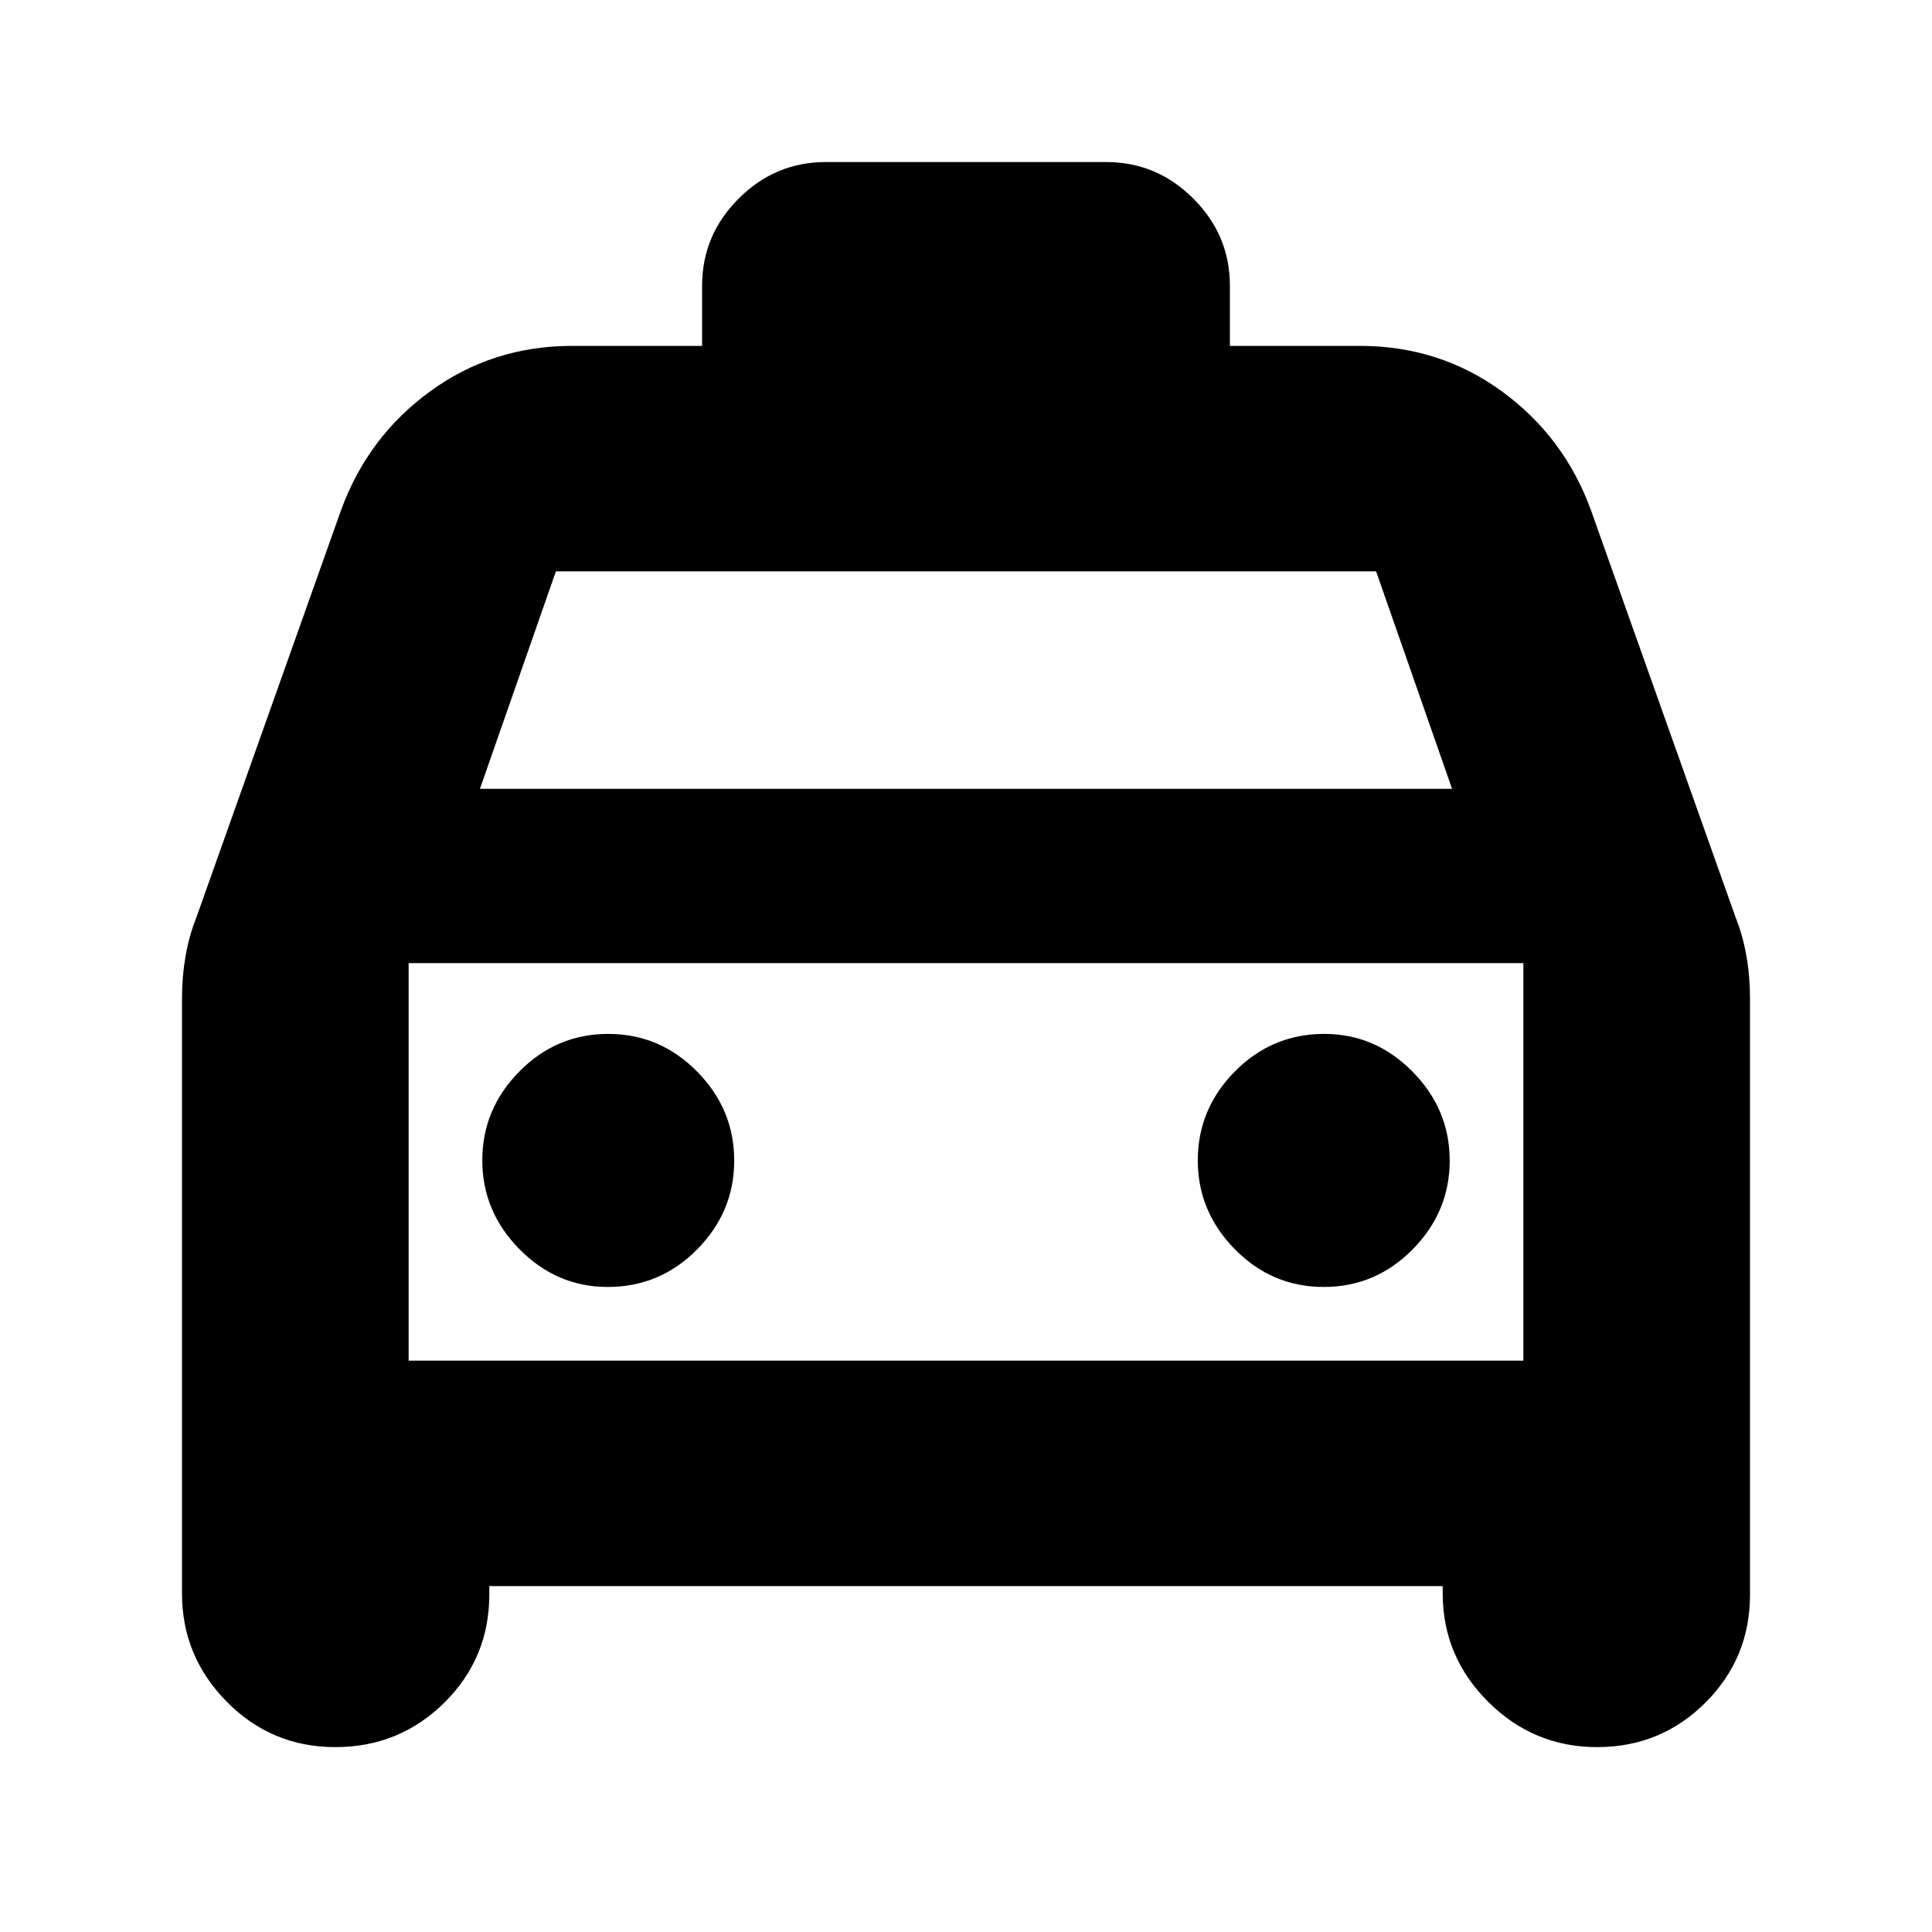 <svg xmlns="http://www.w3.org/2000/svg" height="24" viewBox="0 -960 960 960" width="24"><path d="M243.13-171.87v4.22q0 31.57-22.33 53.68-22.33 22.1-54.23 22.1-31.61 0-53.87-22.53-22.27-22.52-22.27-53.82V-464q0-10.77 1.79-20.97 1.78-10.21 5.34-19.12l71.87-202.3q13.27-36.52 44.28-59.13 31.02-22.61 70.55-22.61h64.61V-818q0-25.17 18.16-43.32 18.15-18.16 43.32-18.16h139.3q25.17 0 43.32 18.16 18.16 18.15 18.16 43.32v29.87h64.61q39.53 0 70.55 22.61 31.01 22.61 44.28 59.13l71.87 202.3q3.56 8.91 5.34 19.12 1.79 10.2 1.79 20.97v296.35q0 31.57-22.16 53.68-22.15 22.1-53.8 22.1-31.61 0-54.17-22.53-22.57-22.52-22.57-53.82v-3.65H243.13Zm-4.65-396.17h483.04l-37.74-108.05H276.22l-37.74 108.05Zm-35.44 86.61v197.52-197.52Zm98.92 160.91q26 0 44.43-18.65 18.44-18.65 18.44-44.15 0-25.51-18.44-44.22-18.43-18.72-44.15-18.72t-44.15 18.65q-18.44 18.65-18.44 44.15t18.51 44.22q18.5 18.72 43.8 18.72Zm355.8 0q25.72 0 44.15-18.65 18.44-18.65 18.44-44.15 0-25.51-18.51-44.22-18.5-18.72-43.8-18.72-26 0-44.43 18.65-18.44 18.65-18.44 44.15t18.44 44.22q18.43 18.72 44.15 18.72Zm-454.72 36.61h553.92v-197.52H203.04v197.52Z"/></svg>